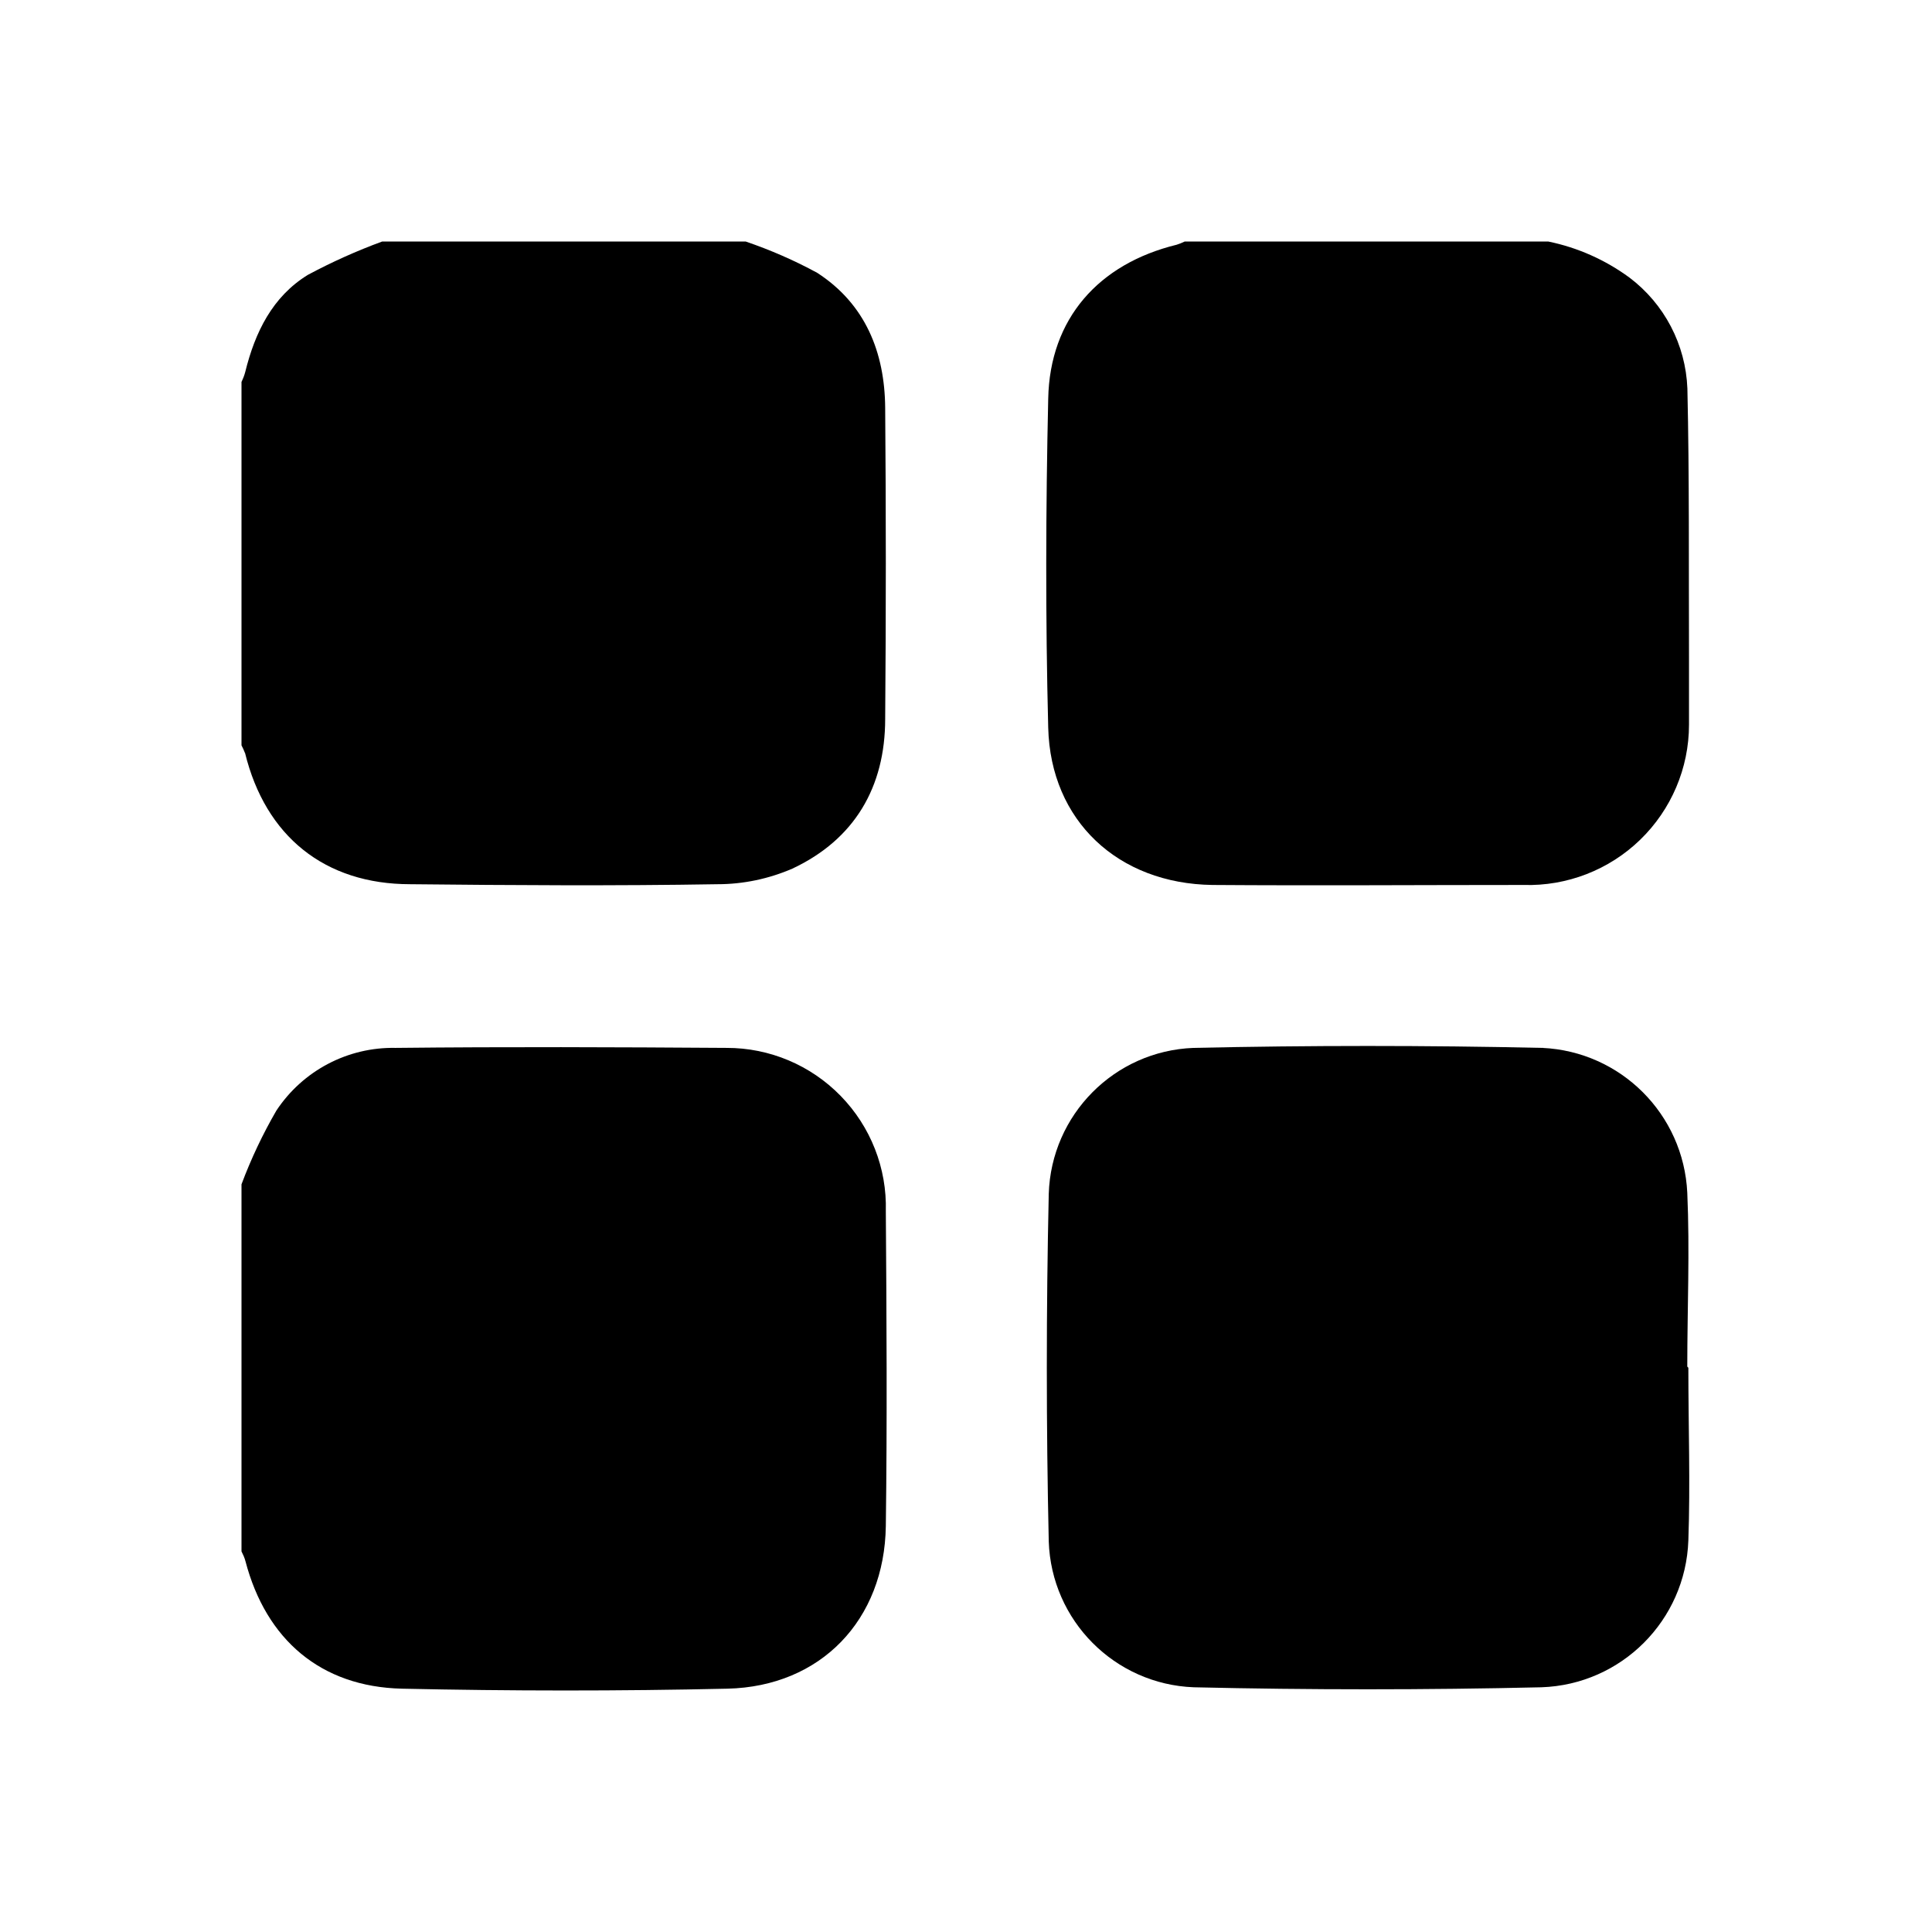 <svg width="18" height="18" viewBox="0 0 18 18" fill="none" xmlns="http://www.w3.org/2000/svg">
<path d="M6.947 2.25C7.178 2.329 7.401 2.426 7.614 2.542C8.062 2.832 8.243 3.282 8.247 3.8C8.255 4.767 8.255 5.732 8.247 6.698C8.247 7.332 7.962 7.821 7.382 8.093V8.093C7.162 8.188 6.925 8.238 6.686 8.238C5.732 8.254 4.777 8.248 3.822 8.238C3.025 8.238 2.473 7.791 2.283 7.015L2.282 7.015C2.273 6.991 2.262 6.967 2.25 6.944V3.558C2.265 3.527 2.277 3.496 2.285 3.465C2.376 3.096 2.538 2.764 2.868 2.561H2.868C3.092 2.441 3.324 2.337 3.561 2.25L6.947 2.25Z" fill="currentColor"/>
<path d="M2.25 11.034C2.339 10.796 2.448 10.566 2.575 10.347C2.821 9.975 3.24 9.754 3.686 9.763C4.714 9.752 5.741 9.756 6.77 9.763H6.769C7.17 9.762 7.553 9.924 7.832 10.21C8.112 10.497 8.264 10.884 8.253 11.284C8.26 12.261 8.266 13.239 8.253 14.217C8.241 15.092 7.648 15.713 6.777 15.733C5.767 15.756 4.753 15.755 3.744 15.733C2.988 15.715 2.479 15.276 2.287 14.546C2.279 14.514 2.265 14.484 2.25 14.454V11.033L2.25 11.034Z" fill="currentColor"/>
<path d="M14.424 2.25C14.698 2.306 14.956 2.421 15.181 2.586C15.507 2.832 15.705 3.211 15.721 3.619C15.74 4.45 15.733 5.282 15.736 6.115V6.752H15.736C15.736 7.156 15.571 7.543 15.281 7.824C14.991 8.105 14.599 8.257 14.195 8.245C13.229 8.245 12.263 8.252 11.296 8.245C10.417 8.233 9.788 7.648 9.766 6.78C9.74 5.759 9.743 4.736 9.766 3.714C9.781 2.969 10.235 2.458 10.963 2.28C10.989 2.272 11.013 2.262 11.038 2.25L14.424 2.25Z" fill="currentColor"/>
<path d="M15.73 12.743C15.73 13.283 15.749 13.823 15.73 14.352V14.352C15.704 15.097 15.106 15.695 14.361 15.72C13.281 15.745 12.202 15.745 11.122 15.72C10.385 15.692 9.795 15.098 9.771 14.361C9.747 13.282 9.747 12.202 9.771 11.123C9.794 10.385 10.383 9.791 11.12 9.763C12.2 9.739 13.283 9.739 14.37 9.763H14.37C15.101 9.797 15.685 10.381 15.72 11.112C15.744 11.652 15.72 12.192 15.72 12.732L15.73 12.743Z" fill="currentColor"/>
</svg>
